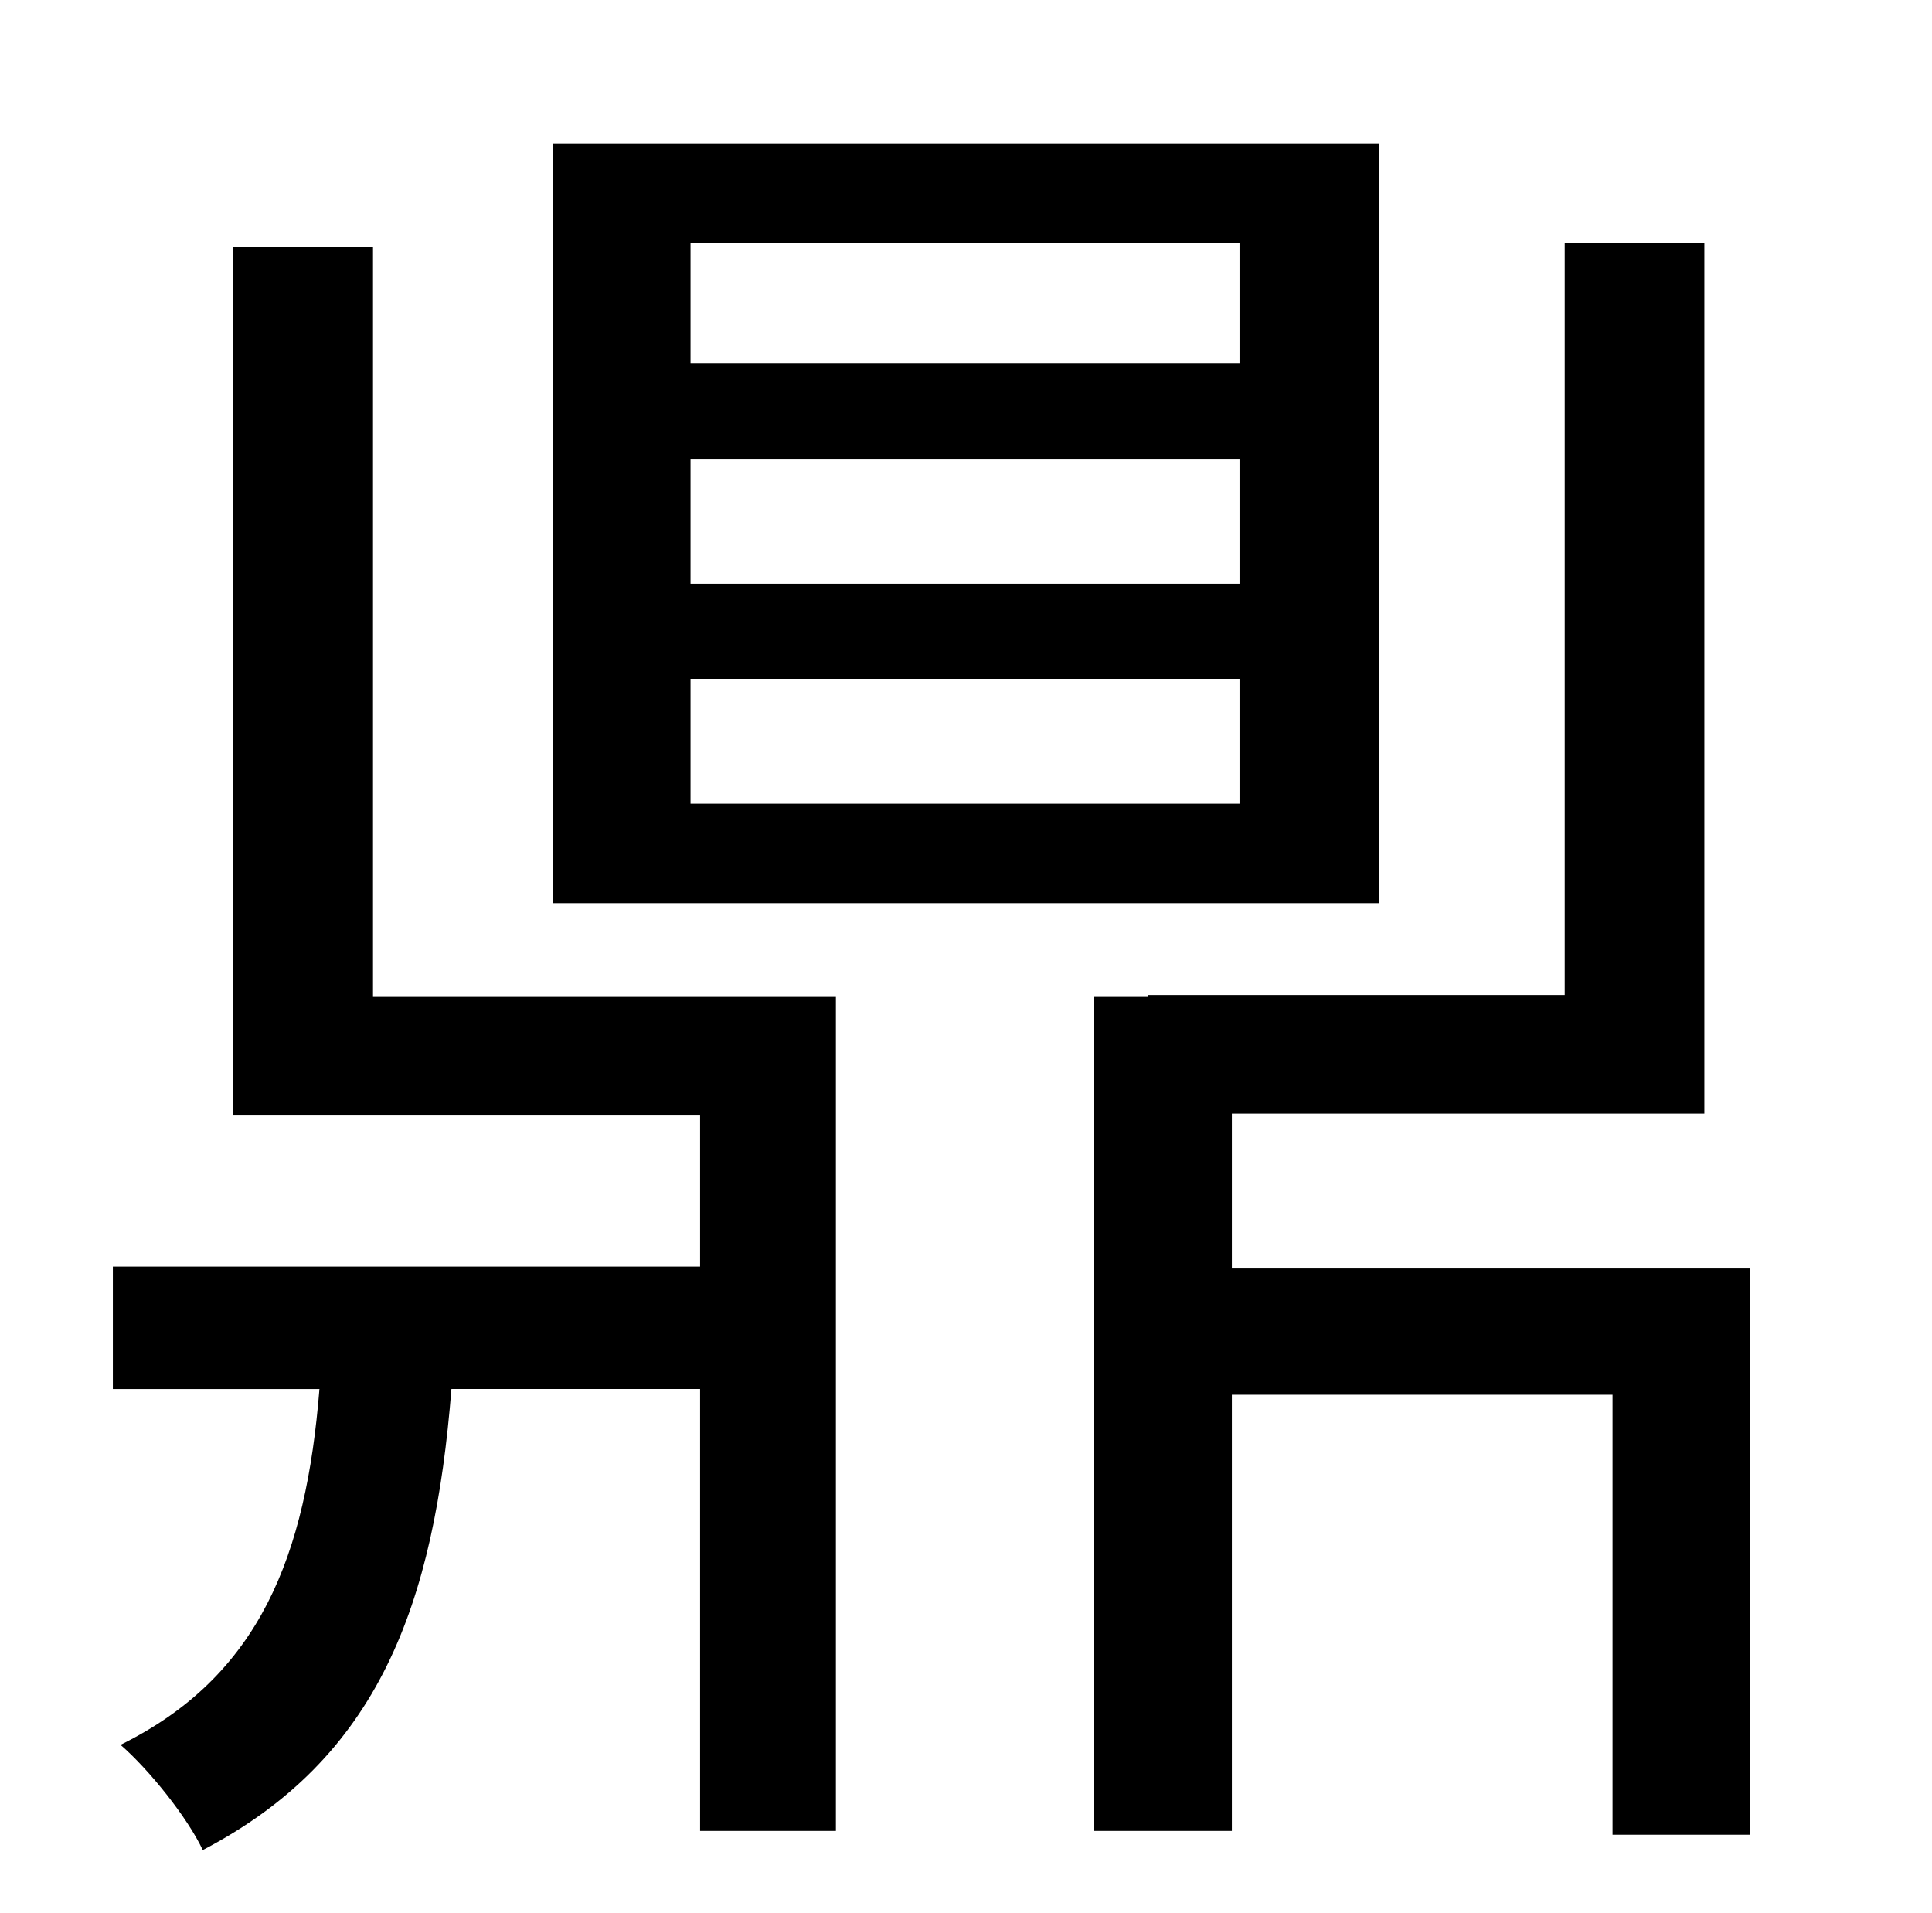 <?xml version="1.0" standalone="no"?>
<!DOCTYPE svg PUBLIC "-//W3C//DTD SVG 1.1//EN" "http://www.w3.org/Graphics/SVG/1.1/DTD/svg11.dtd" >
<svg xmlns="http://www.w3.org/2000/svg" xmlns:xlink="http://www.w3.org/1999/xlink" version="1.1" viewBox="-10 0 1010 1000">
   <path fill="currentColor"
d="M638 190v-63h-287v63h287zM638 305v-65h-287v65h287zM638 420v-65h-287v65h287zM711 75v397h-432v-397h432zM185 129v392h242v436h-71v-231h-130c-9 113 -38 193 -130 241c-8 -17 -28 -42 -43 -55c73 -36 97 -99 104 -186h-108v-64h307v-79h-244v-454h73zM634 663h271
v296h-72v-230h-199v228h-72v-436h28v-1h218v-393h73v455h-247v81z" />
</svg>
